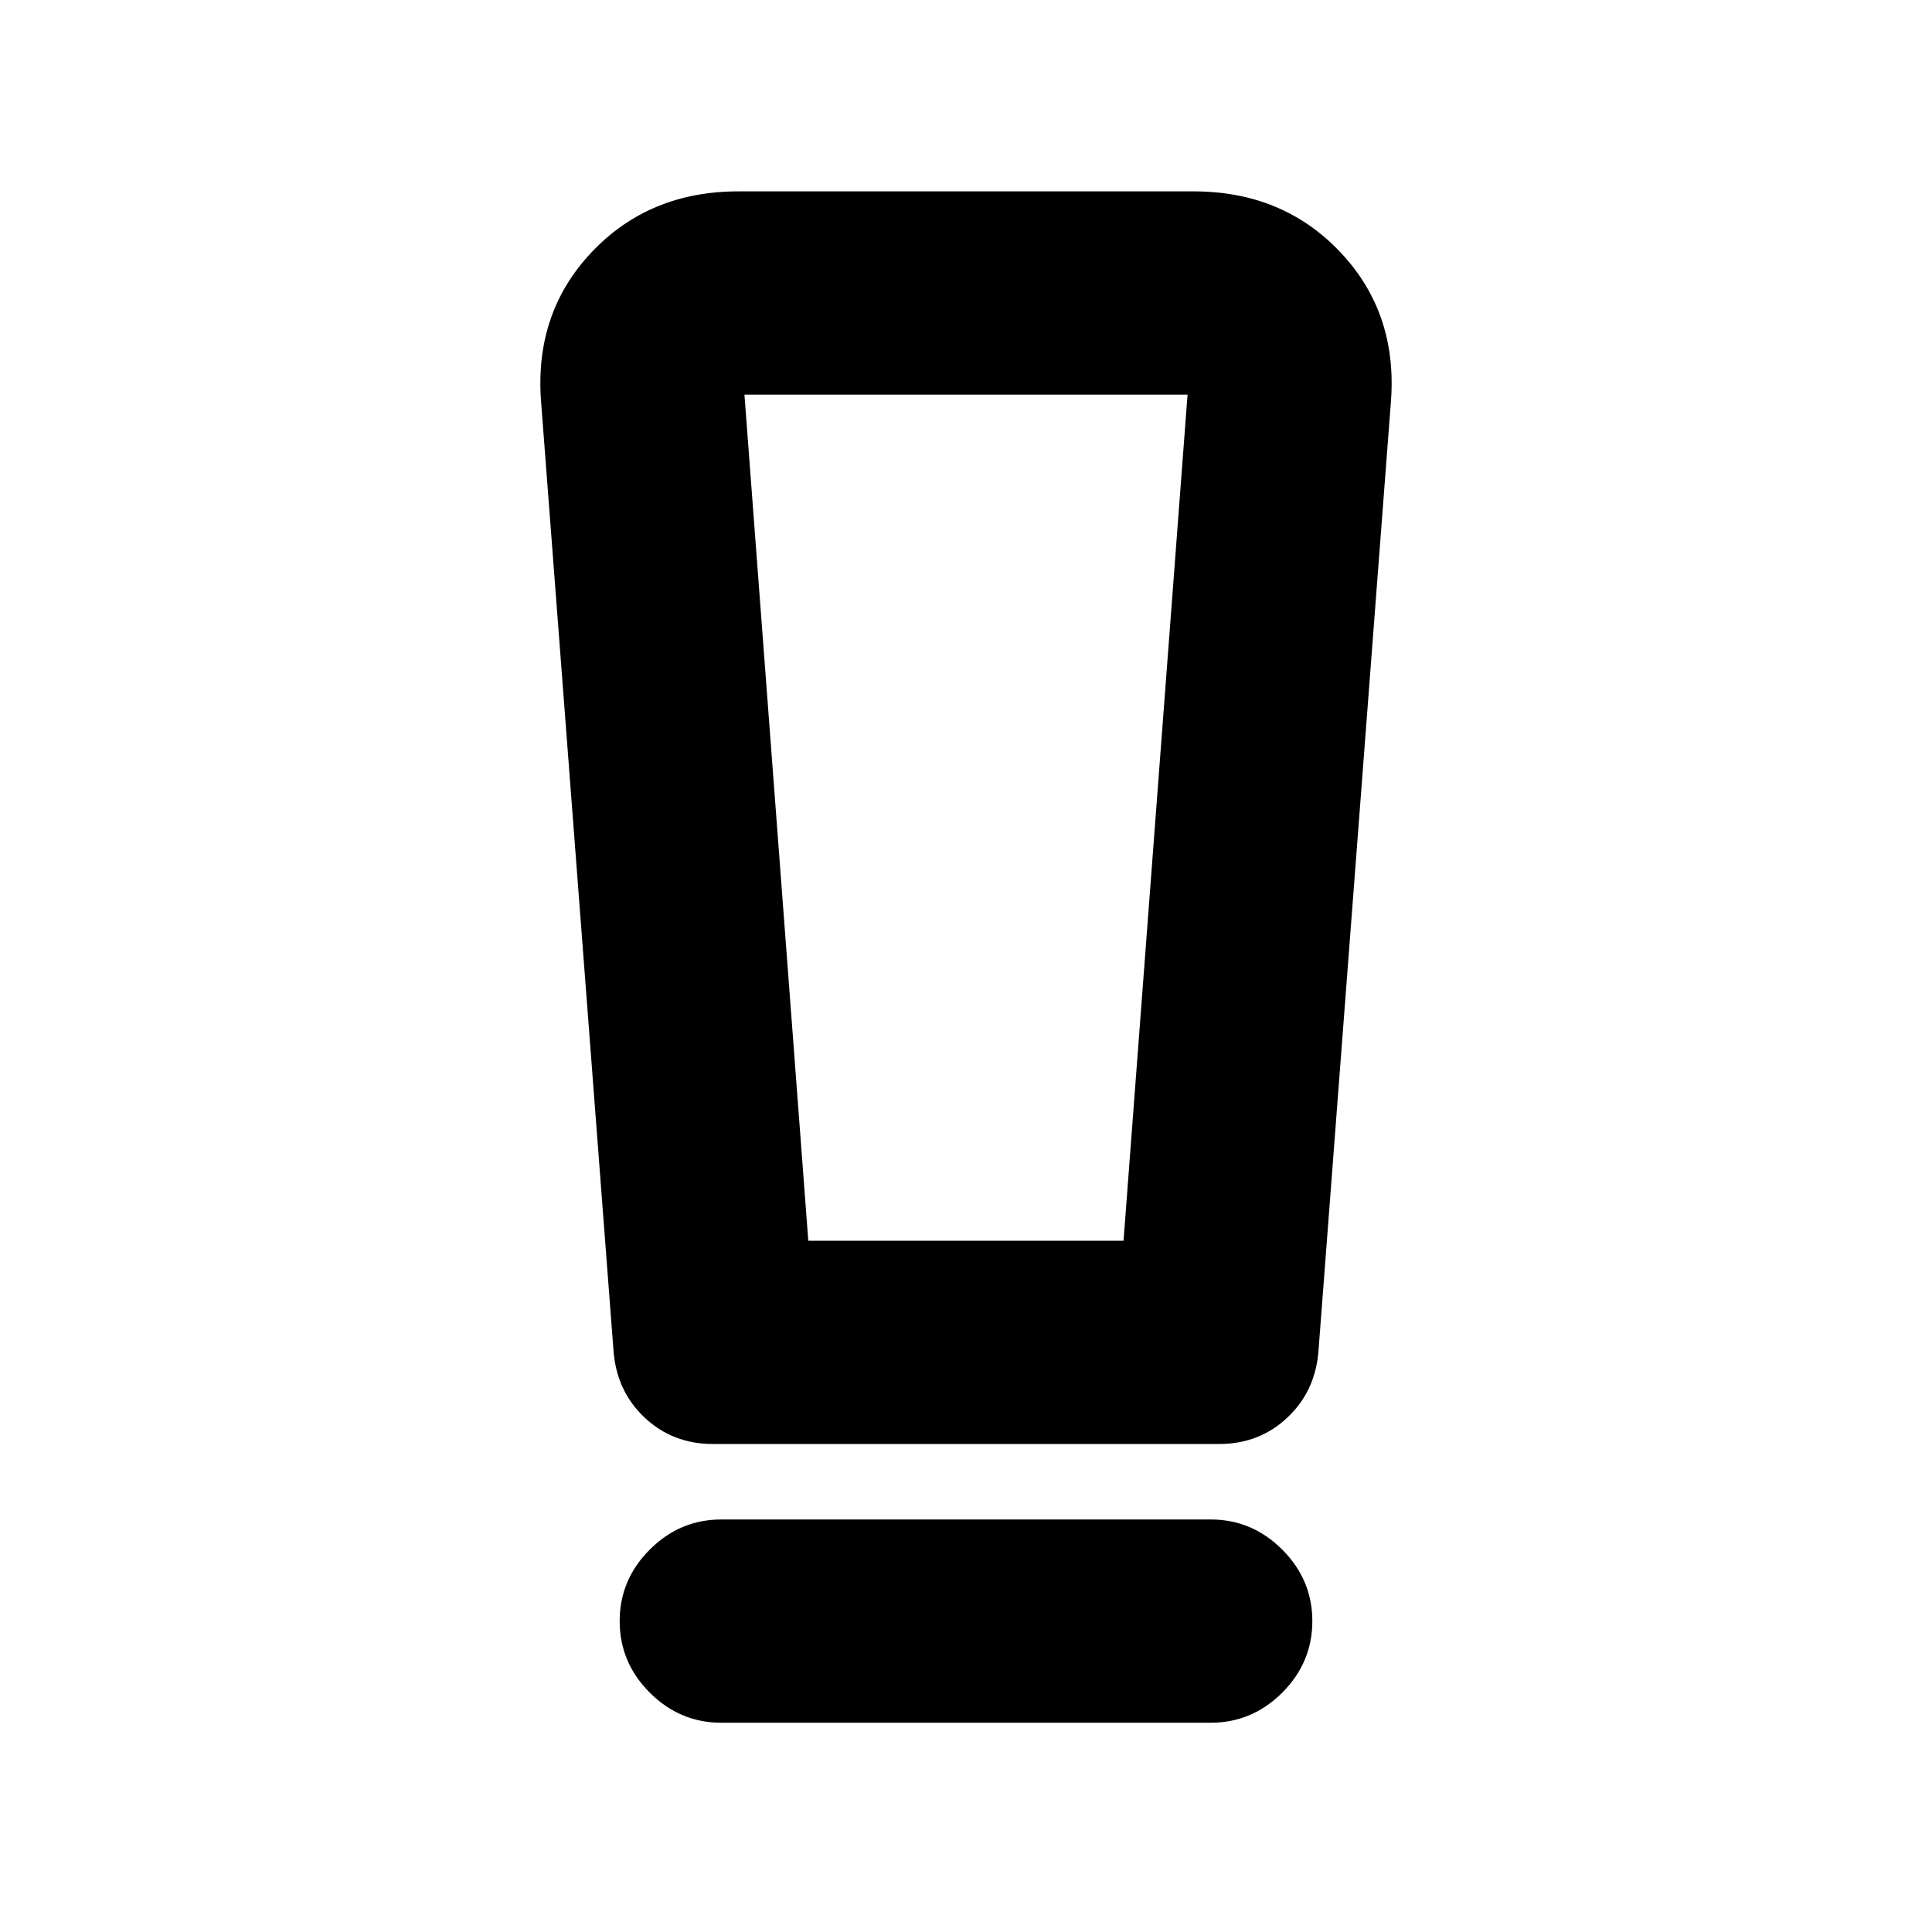 <svg xmlns="http://www.w3.org/2000/svg" height="24" viewBox="0 -960 960 960" width="24"><path d="M358.41-103.98q-20.58 0-35.54-14.95-14.96-14.96-14.96-35.55 0-20.58 14.96-35.54t35.54-14.96h243.18q20.58 0 35.54 14.96t14.96 35.54q0 20.59-14.96 35.55-14.96 14.95-35.54 14.95H358.41Zm-53.56-184.87-35.94-470.93q-3.63-44.44 24.97-74.79 28.6-30.34 73.03-30.34h226.18q44.43 0 73.03 30.34 28.6 30.35 24.97 74.79l-35.94 470.93q-1.5 20.09-15.45 33.23-13.95 13.14-33.98 13.14H354.28q-20.03 0-33.98-13.14-13.95-13.14-15.45-33.23Zm96.79-54.63h156.64l31.81-420.43H369.91l31.73 420.43Zm.01-420.43h-31.74 220.18-188.44Z"/></svg>